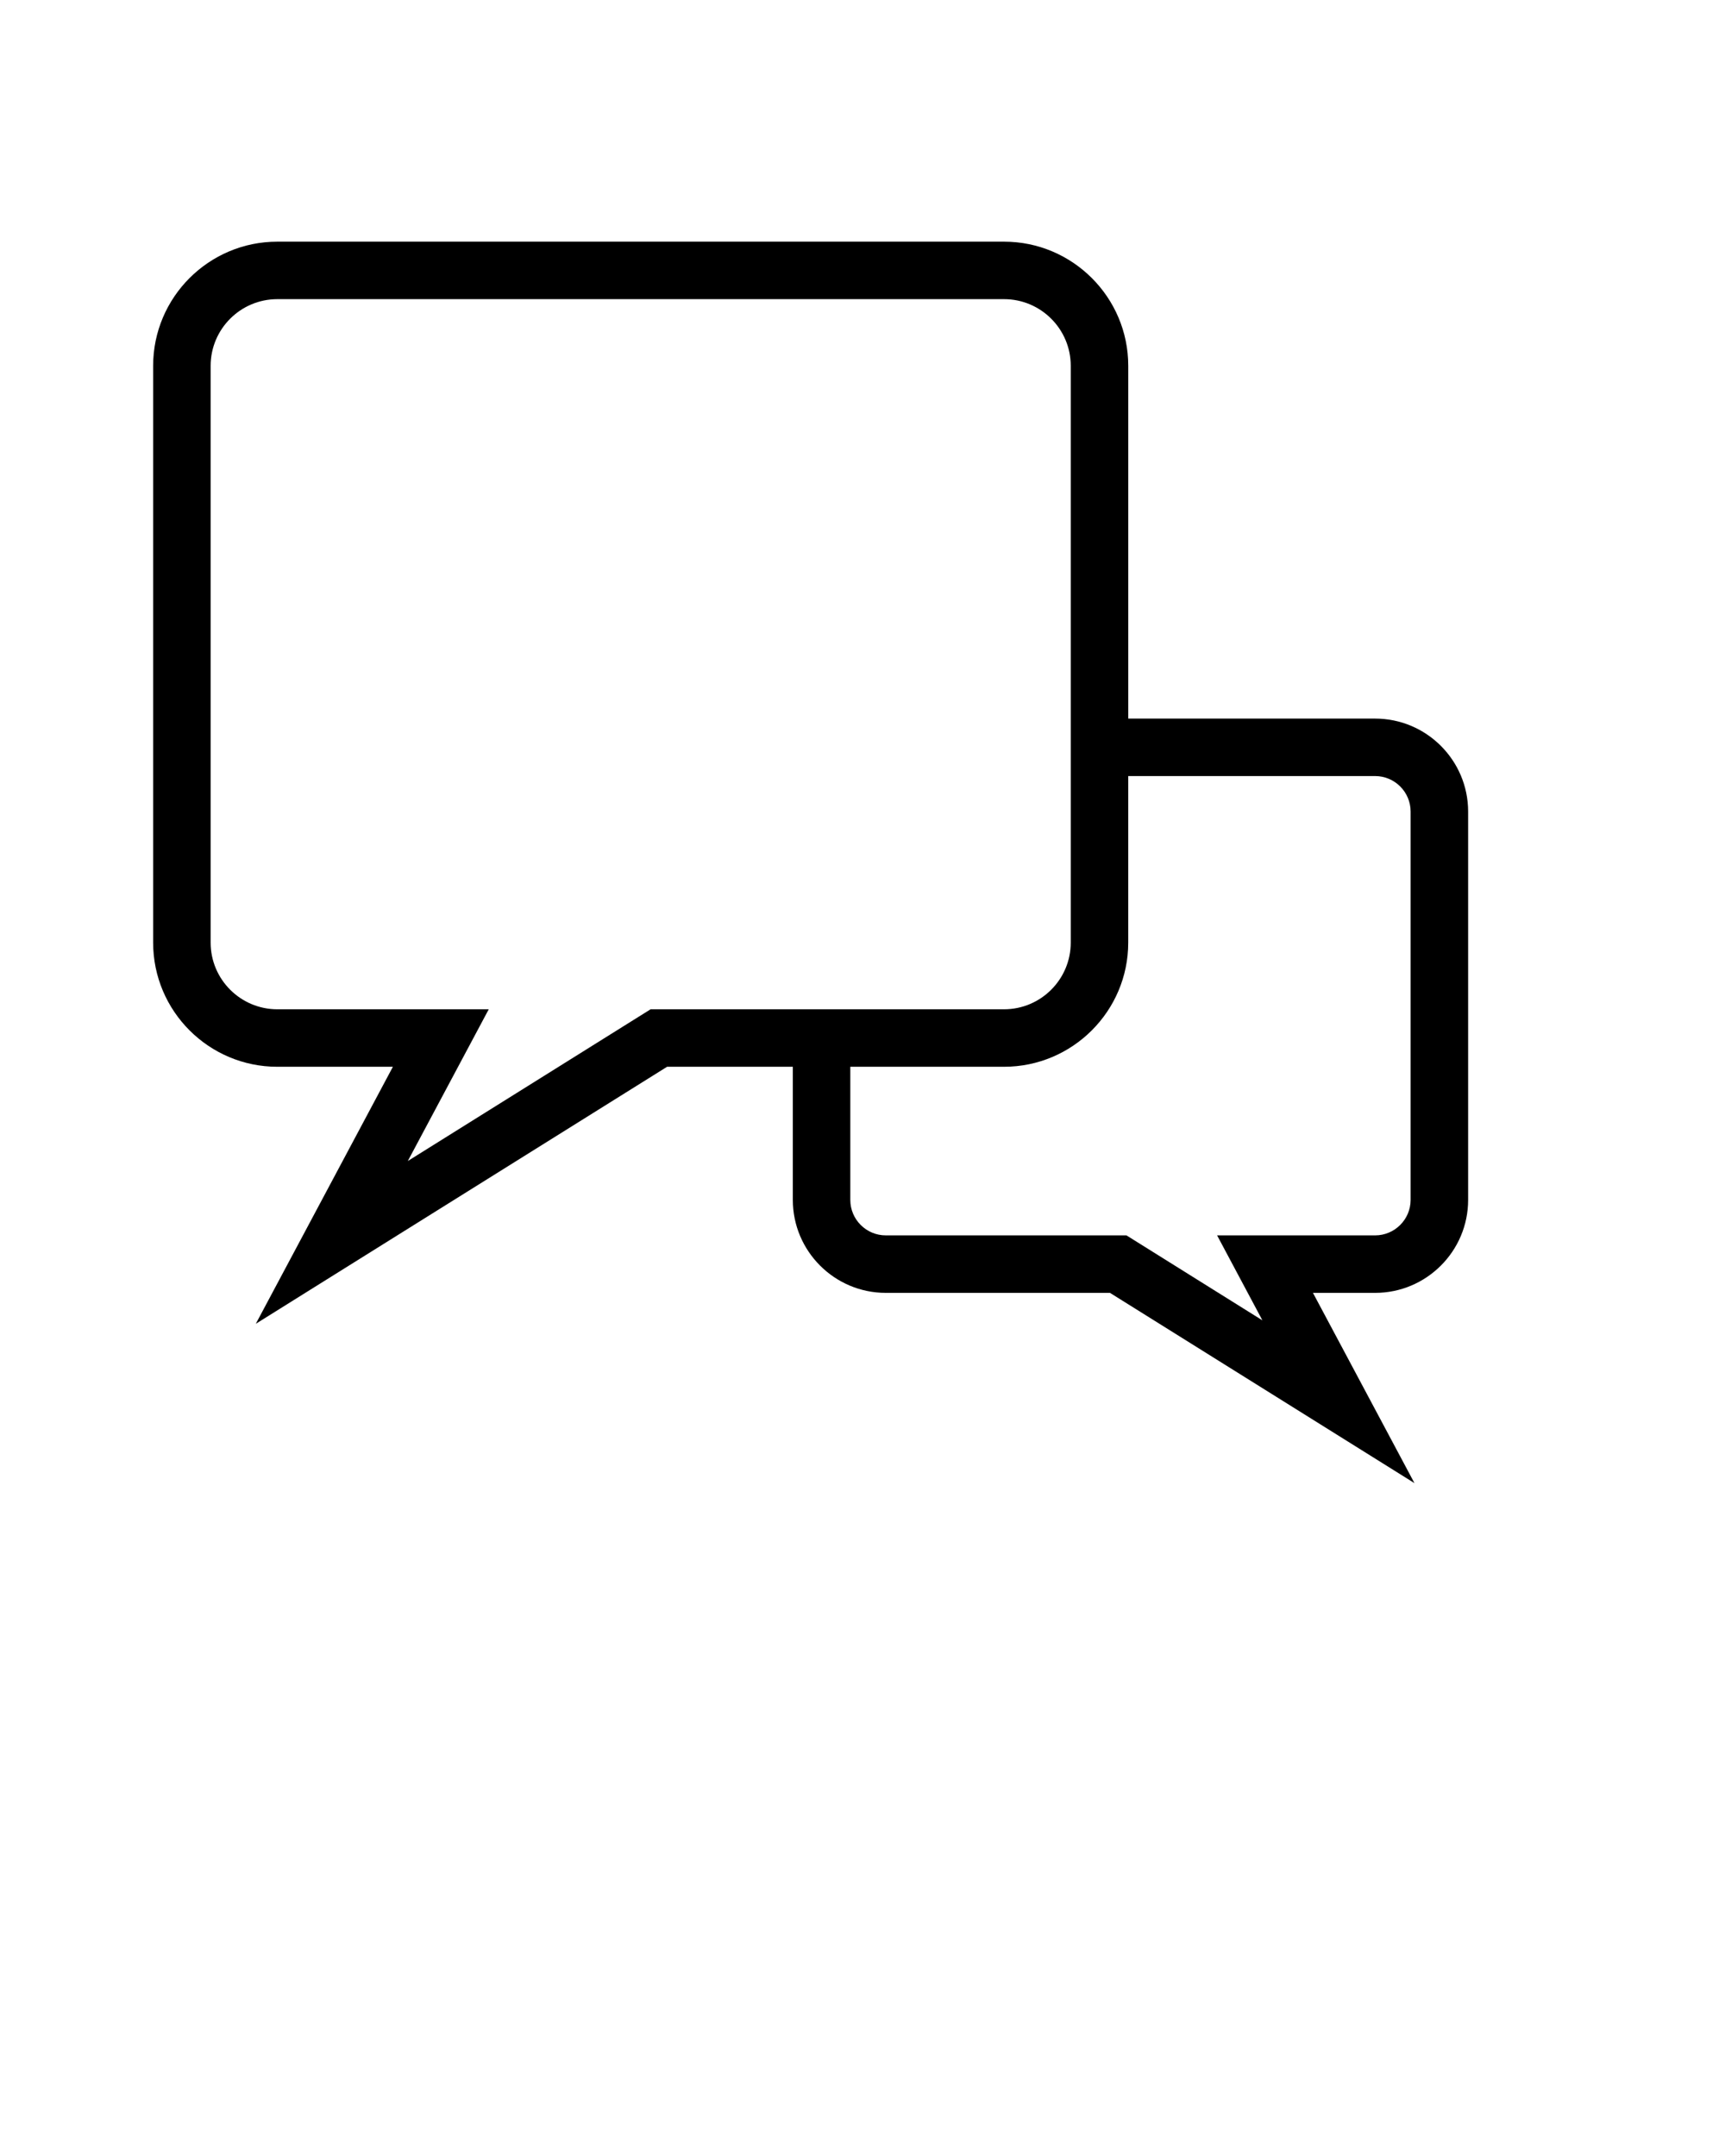 <svg xmlns="http://www.w3.org/2000/svg" xmlns:xlink="http://www.w3.org/1999/xlink" version="1.1" x="0px" y="0px" viewBox="0 0 90 112.5" enable-background="new 0 0 90 90" xml:space="preserve"><path d="M71.746,37.496H58.865V19.087c0-3.571-2.906-6.477-6.478-6.477h-37.92c-3.571,0-6.477,2.906-6.477,6.477v30.099  c0,3.571,2.905,6.478,6.477,6.478h6.032l-7.153,13.412l21.459-13.412h6.56v6.947c0,2.675,2.176,4.851,4.851,4.851h11.696  l15.886,9.928l-5.296-9.928h3.244c2.675,0,4.852-2.176,4.852-4.851V42.346C76.597,39.671,74.42,37.496,71.746,37.496z   M33.945,52.664l-12.668,7.918l4.223-7.918H14.467c-1.917,0-3.477-1.56-3.477-3.478V19.087c0-1.917,1.56-3.477,3.477-3.477h37.92  c1.918,0,3.478,1.56,3.478,3.477v18.408v1.5v10.191c0,1.918-1.56,3.478-3.478,3.478h-9.522h-1.5H33.945z M73.597,62.611  c0,1.021-0.831,1.851-1.852,1.851h-8.244l2.364,4.434l-7.093-4.434H46.215c-1.021,0-1.851-0.83-1.851-1.851v-6.947h8.022  c3.571,0,6.478-2.906,6.478-6.478v-8.691h12.881c1.021,0,1.852,0.83,1.852,1.851V62.611z"/></svg>